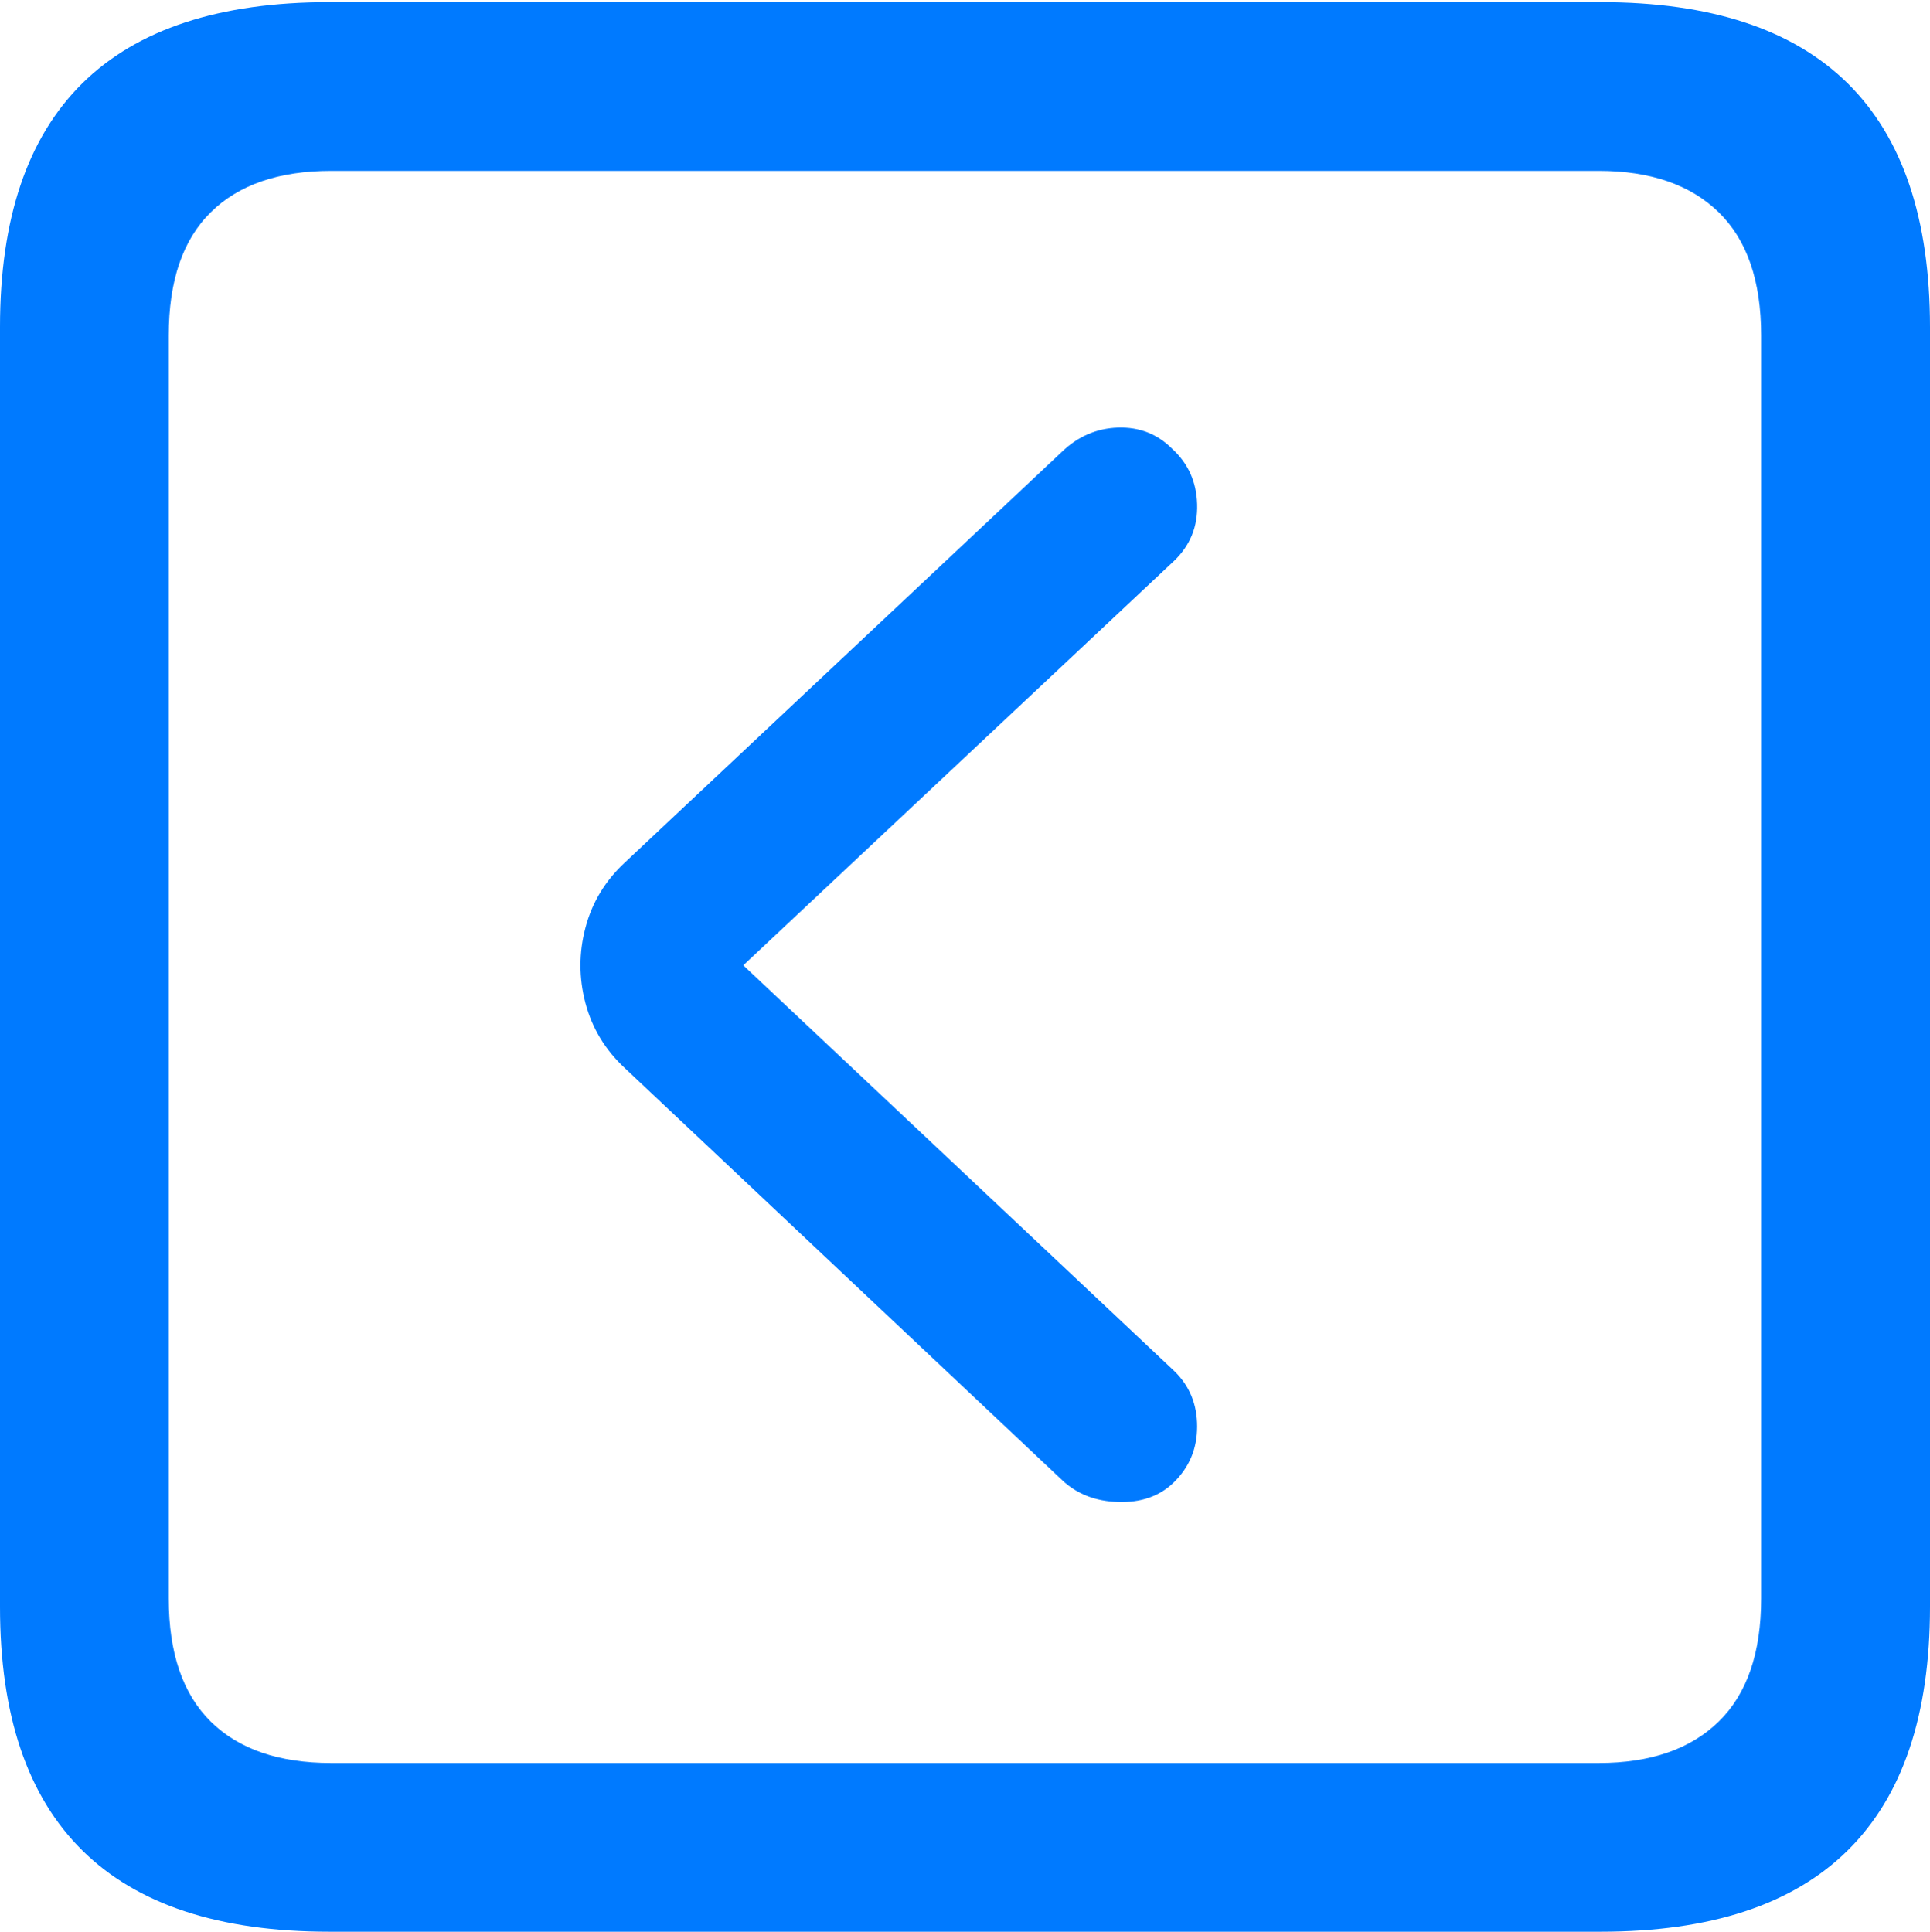 <?xml version="1.0" encoding="UTF-8"?>
<!--Generator: Apple Native CoreSVG 175.5-->
<!DOCTYPE svg
PUBLIC "-//W3C//DTD SVG 1.1//EN"
       "http://www.w3.org/Graphics/SVG/1.1/DTD/svg11.dtd">
<svg version="1.1" xmlns="http://www.w3.org/2000/svg" xmlns:xlink="http://www.w3.org/1999/xlink" width="17.979" height="17.998">
 <g>
  <rect height="17.998" opacity="0" width="17.979" x="0" y="0"/>
  <path d="M3.066 17.998L14.912 17.998Q16.445 17.998 17.212 17.241Q17.979 16.484 17.979 14.971L17.979 3.047Q17.979 1.533 17.212 0.776Q16.445 0.02 14.912 0.02L3.066 0.02Q1.533 0.02 0.767 0.776Q0 1.533 0 3.047L0 14.971Q0 16.484 0.767 17.241Q1.533 17.998 3.066 17.998ZM3.086 16.426Q2.354 16.426 1.963 16.04Q1.572 15.654 1.572 14.893L1.572 3.125Q1.572 2.363 1.963 1.978Q2.354 1.592 3.086 1.592L14.893 1.592Q15.615 1.592 16.011 1.978Q16.406 2.363 16.406 3.125L16.406 14.893Q16.406 15.654 16.011 16.04Q15.615 16.426 14.893 16.426Z" fill="#007aff"/>
  <path d="M10.928 13.818Q11.152 13.604 11.152 13.291Q11.152 12.979 10.938 12.773L6.924 8.994L10.938 5.225Q11.162 5.01 11.152 4.697Q11.143 4.385 10.918 4.18Q10.713 3.975 10.415 3.984Q10.117 3.994 9.893 4.209L5.82 8.037Q5.547 8.291 5.454 8.643Q5.361 8.994 5.454 9.346Q5.547 9.697 5.82 9.951L9.893 13.789Q10.098 13.984 10.415 13.994Q10.732 14.004 10.928 13.818Z" fill="#007aff"/>
 </g>
</svg>
